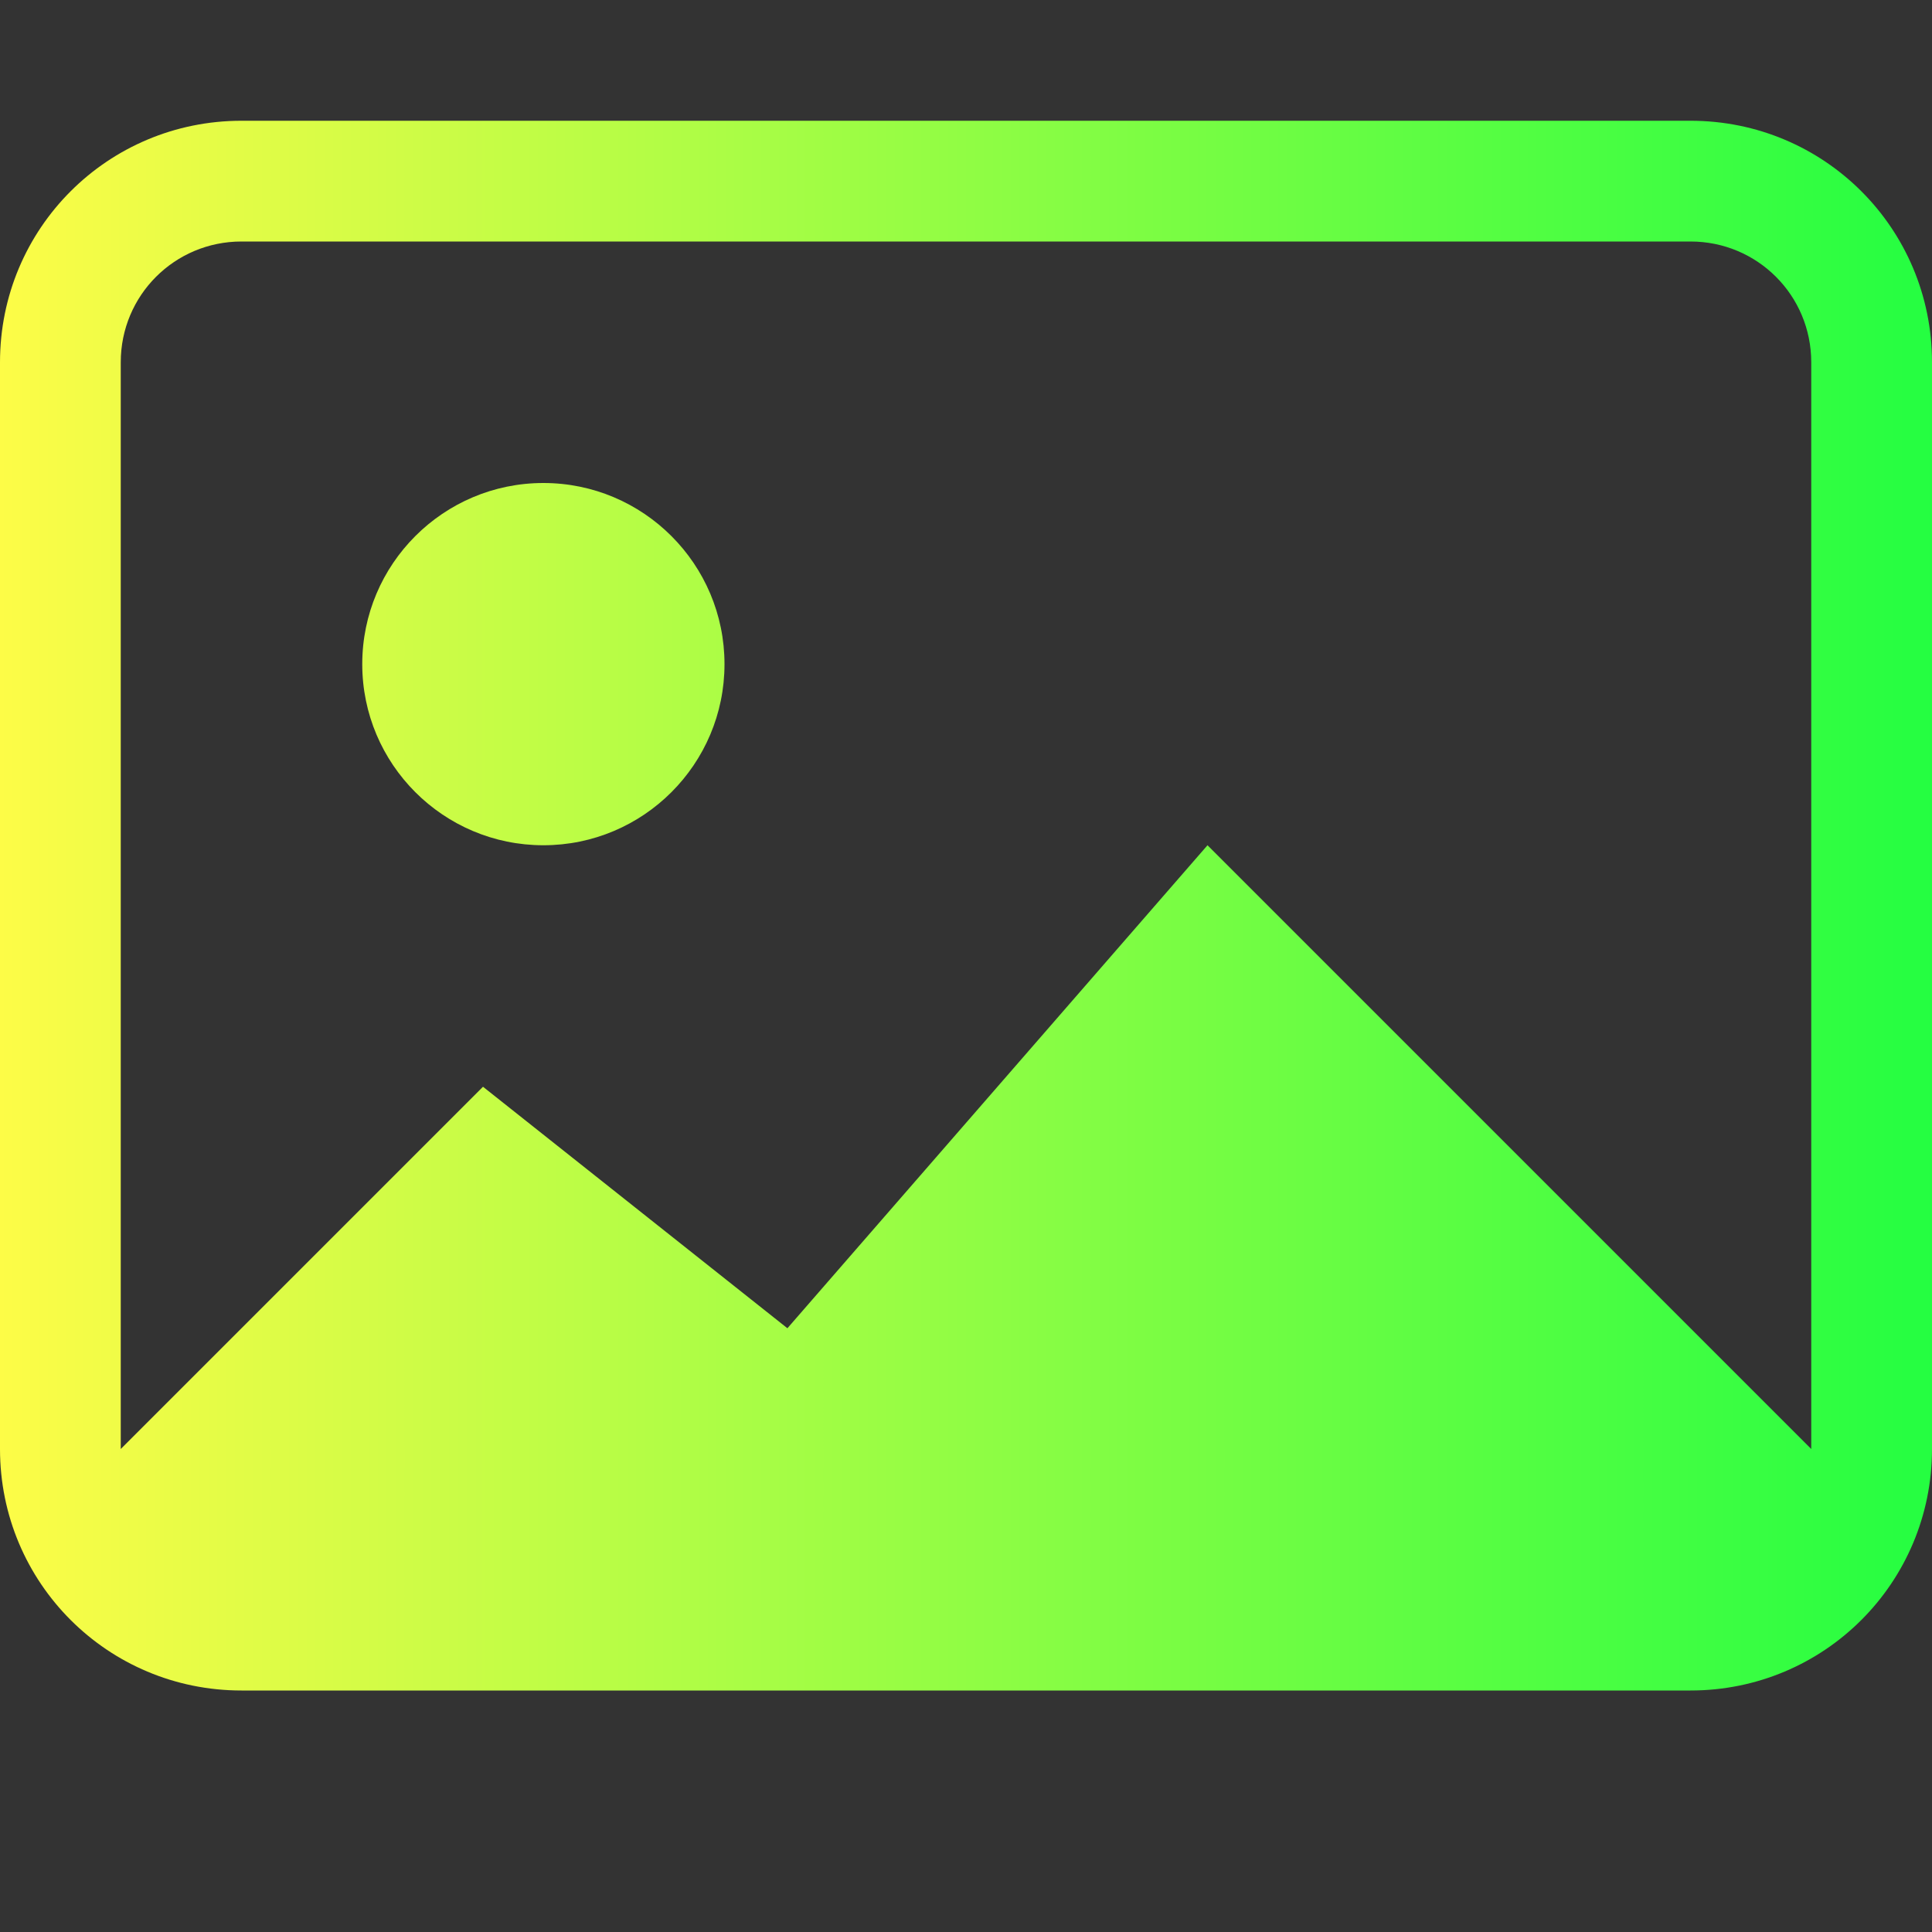 <svg width="16" height="16" viewBox="0 0 16 16" fill="none" xmlns="http://www.w3.org/2000/svg">
<rect x="0" y="0" width="16" height="16" fill="#333333" stroke="none"/>
<path d="M2 1C0.892 1 0 1.892 0 3V12C0 13.108 0.892 14 2 14H14C15.108 14 16 13.108 16 12V3C16 1.892 15.108 1 14 1H2ZM2 2H14C14.554 2 15 2.446 15 3V12L10 7L6.521 11L4 9L1 12V3C1 2.446 1.446 2 2 2ZM4.5 4C3.672 4 3 4.672 3 5.5C3 6.328 3.672 7 4.5 7C5.328 7 6 6.328 6 5.5C6 4.672 5.328 4 4.5 4Z" fill="url(#paint0_linear_9_4595)"/>
<defs>
<linearGradient id="paint0_linear_9_4595" x1="0" y1="7.5" x2="16" y2="7.5" gradientUnits="userSpaceOnUse">
<stop stop-color="#FDFC47"/>
<stop offset="1" stop-color="#24FE41"/>
</linearGradient>
</defs>
</svg>
